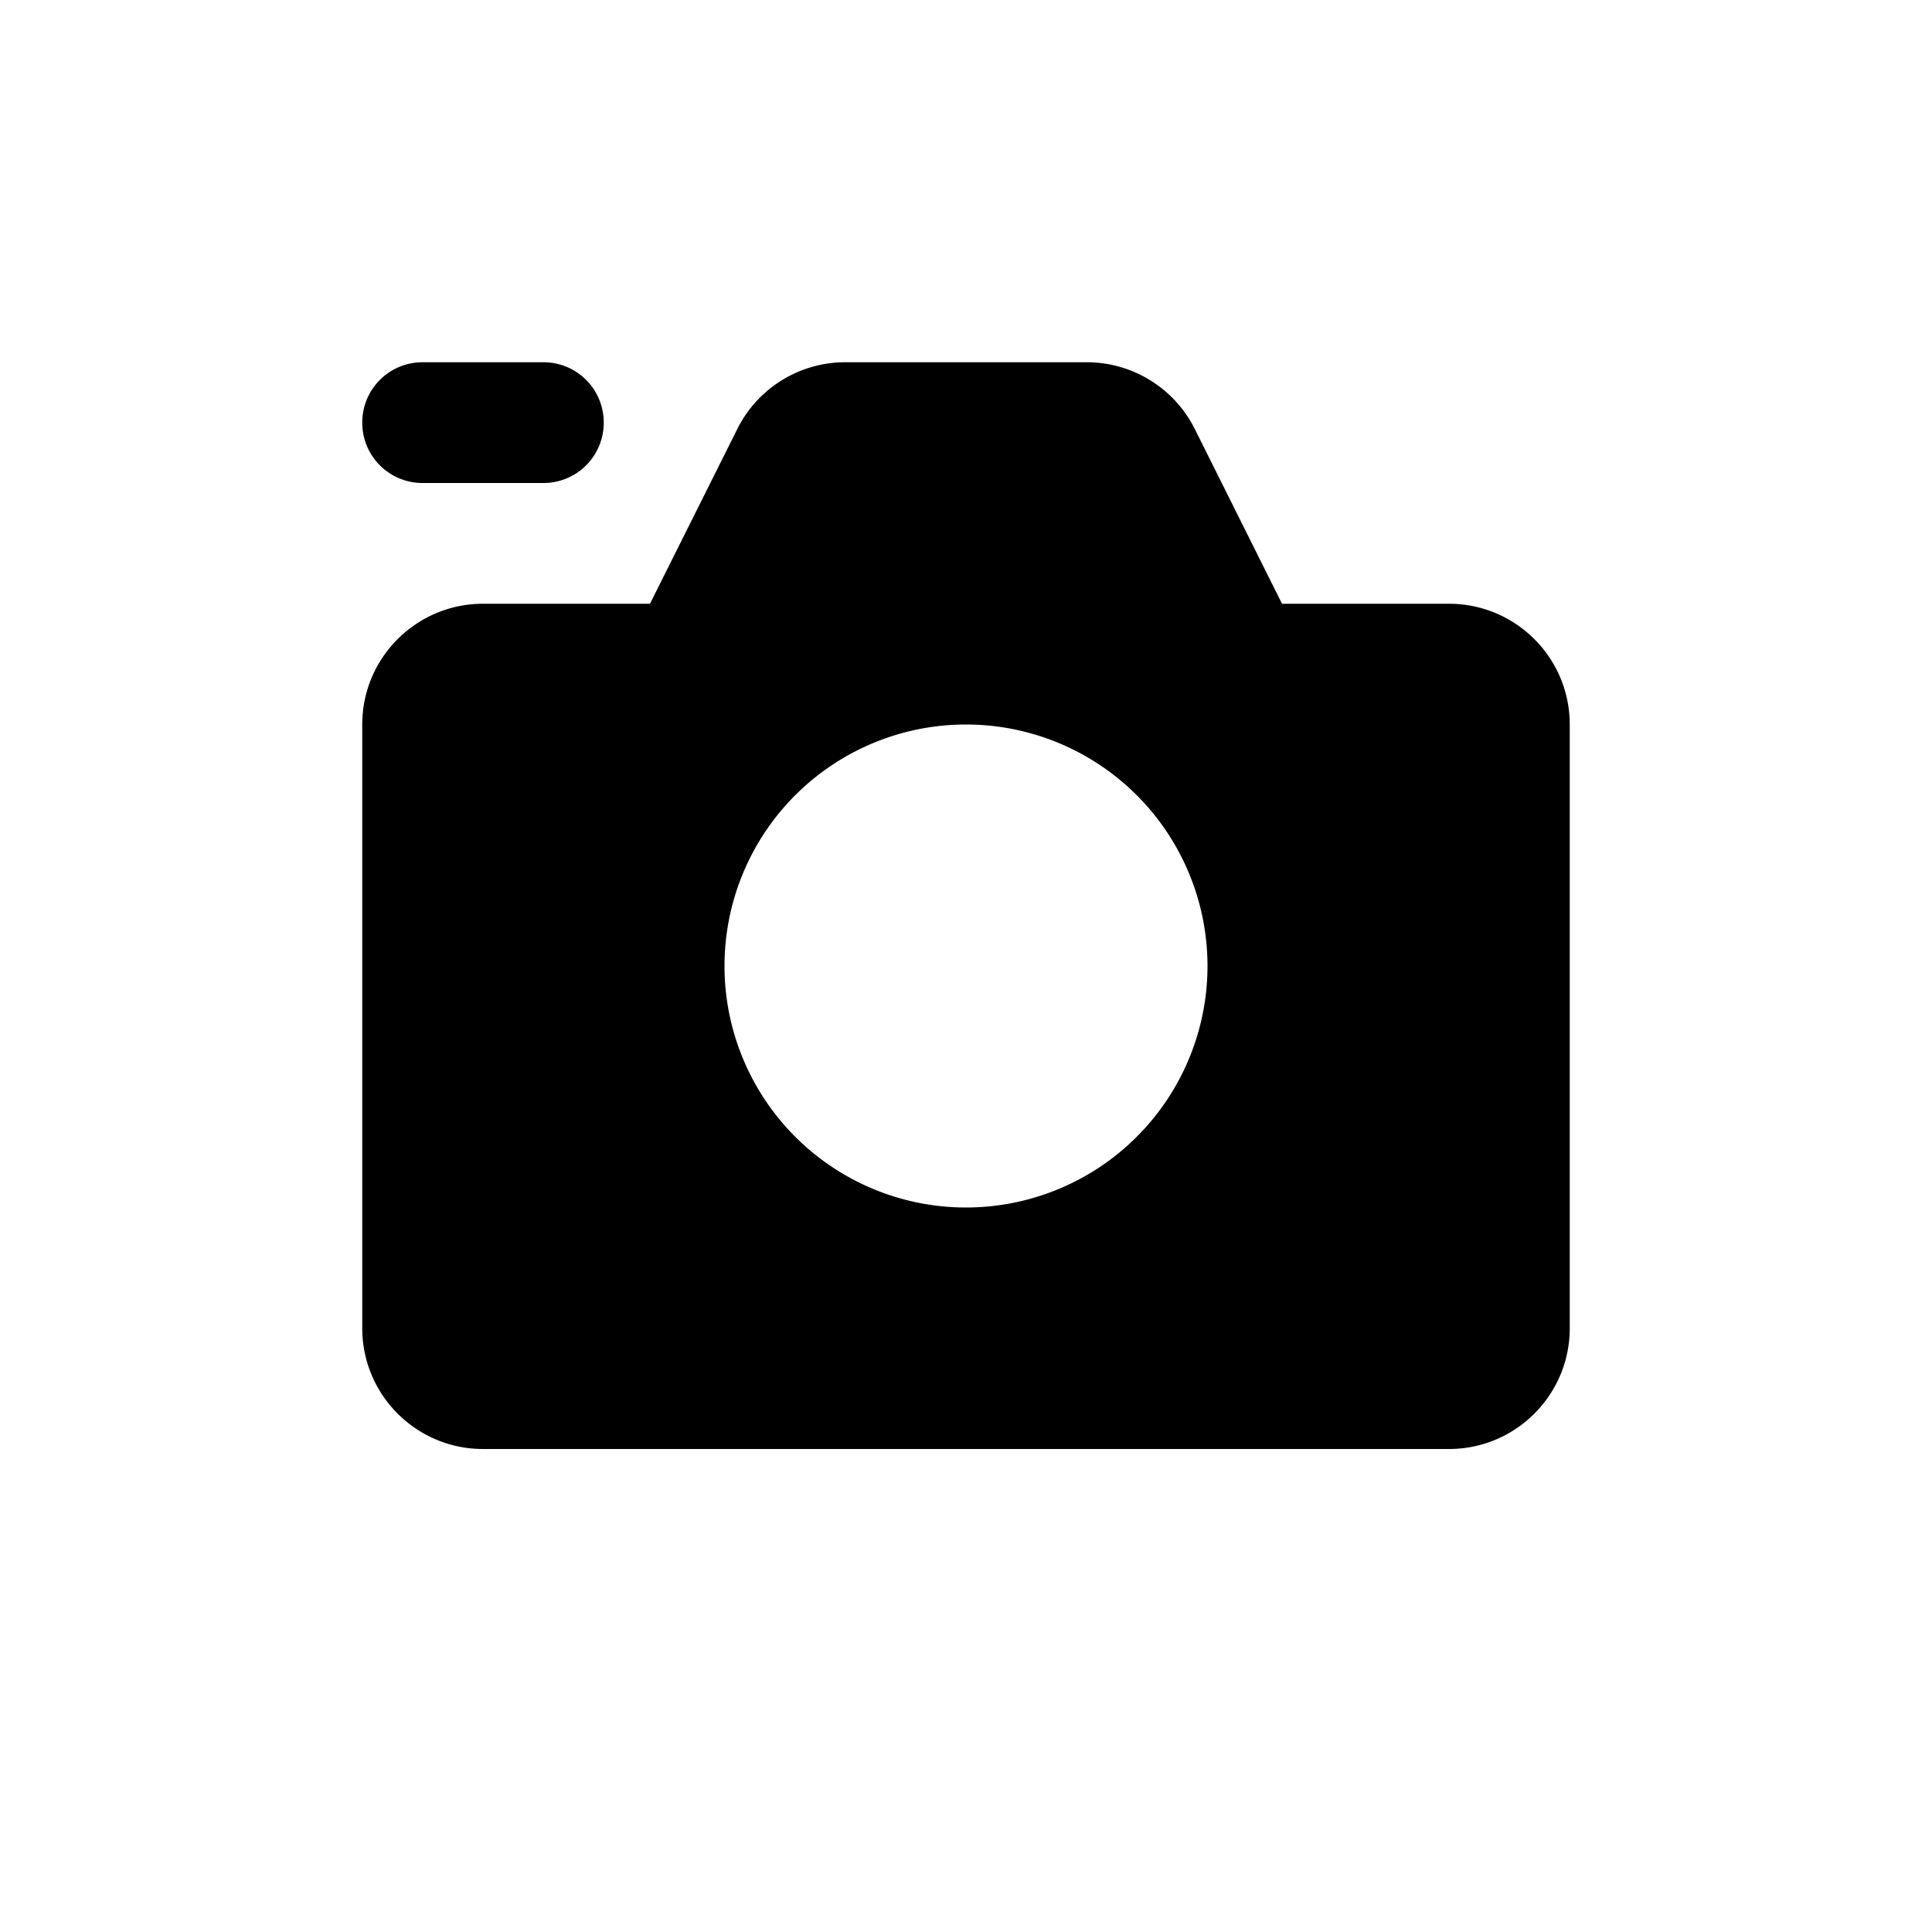 <?xml version="1.0" encoding="utf-8" ?>
<svg baseProfile="full" height="16" version="1.1" width="16" xmlns="http://www.w3.org/2000/svg" xmlns:ev="http://www.w3.org/2001/xml-events" xmlns:xlink="http://www.w3.org/1999/xlink"><defs /><path d="M 3.5,3.0 C 3.223,3.0 3.0,3.223 3.0,3.5 C 3.0,3.777 3.223,4.0 3.5,4.0 L 4.5,4.0 C 4.777,4.0 5.0,3.777 5.0,3.5 C 5.0,3.223 4.777,3.0 4.5,3.0 L 3.5,3.0 M 7.0,3.0 C 6.621,3.0 6.275,3.214 6.106,3.553 L 5.383,5.0 L 4.0,5.0 C 3.448,5 3,5.448 3.0,6.0 L 3.0,11.0 C 3,11.552 3.448,12 4.0,12.0 L 12.0,12.0 C 12.552,12 13,11.552 13.0,11.0 L 13.0,6.0 C 13,5.448 12.552,5 12.0,5.0 L 10.617,5.0 L 9.895,3.553 C 9.725,3.214 9.379,3.0 9.0,3.0 L 7.0,3.0 M 8.0,6.0 A 2.0,2.0 0.0 0,1 10.0,8.0 A 2.0,2.0 0.0 0,1 8.0,10.0 A 2.0,2.0 0.0 0,1 6.0,8.0 A 2.0,2.0 0.0 0,1 8.0,6.0" fill="#000" /></svg>